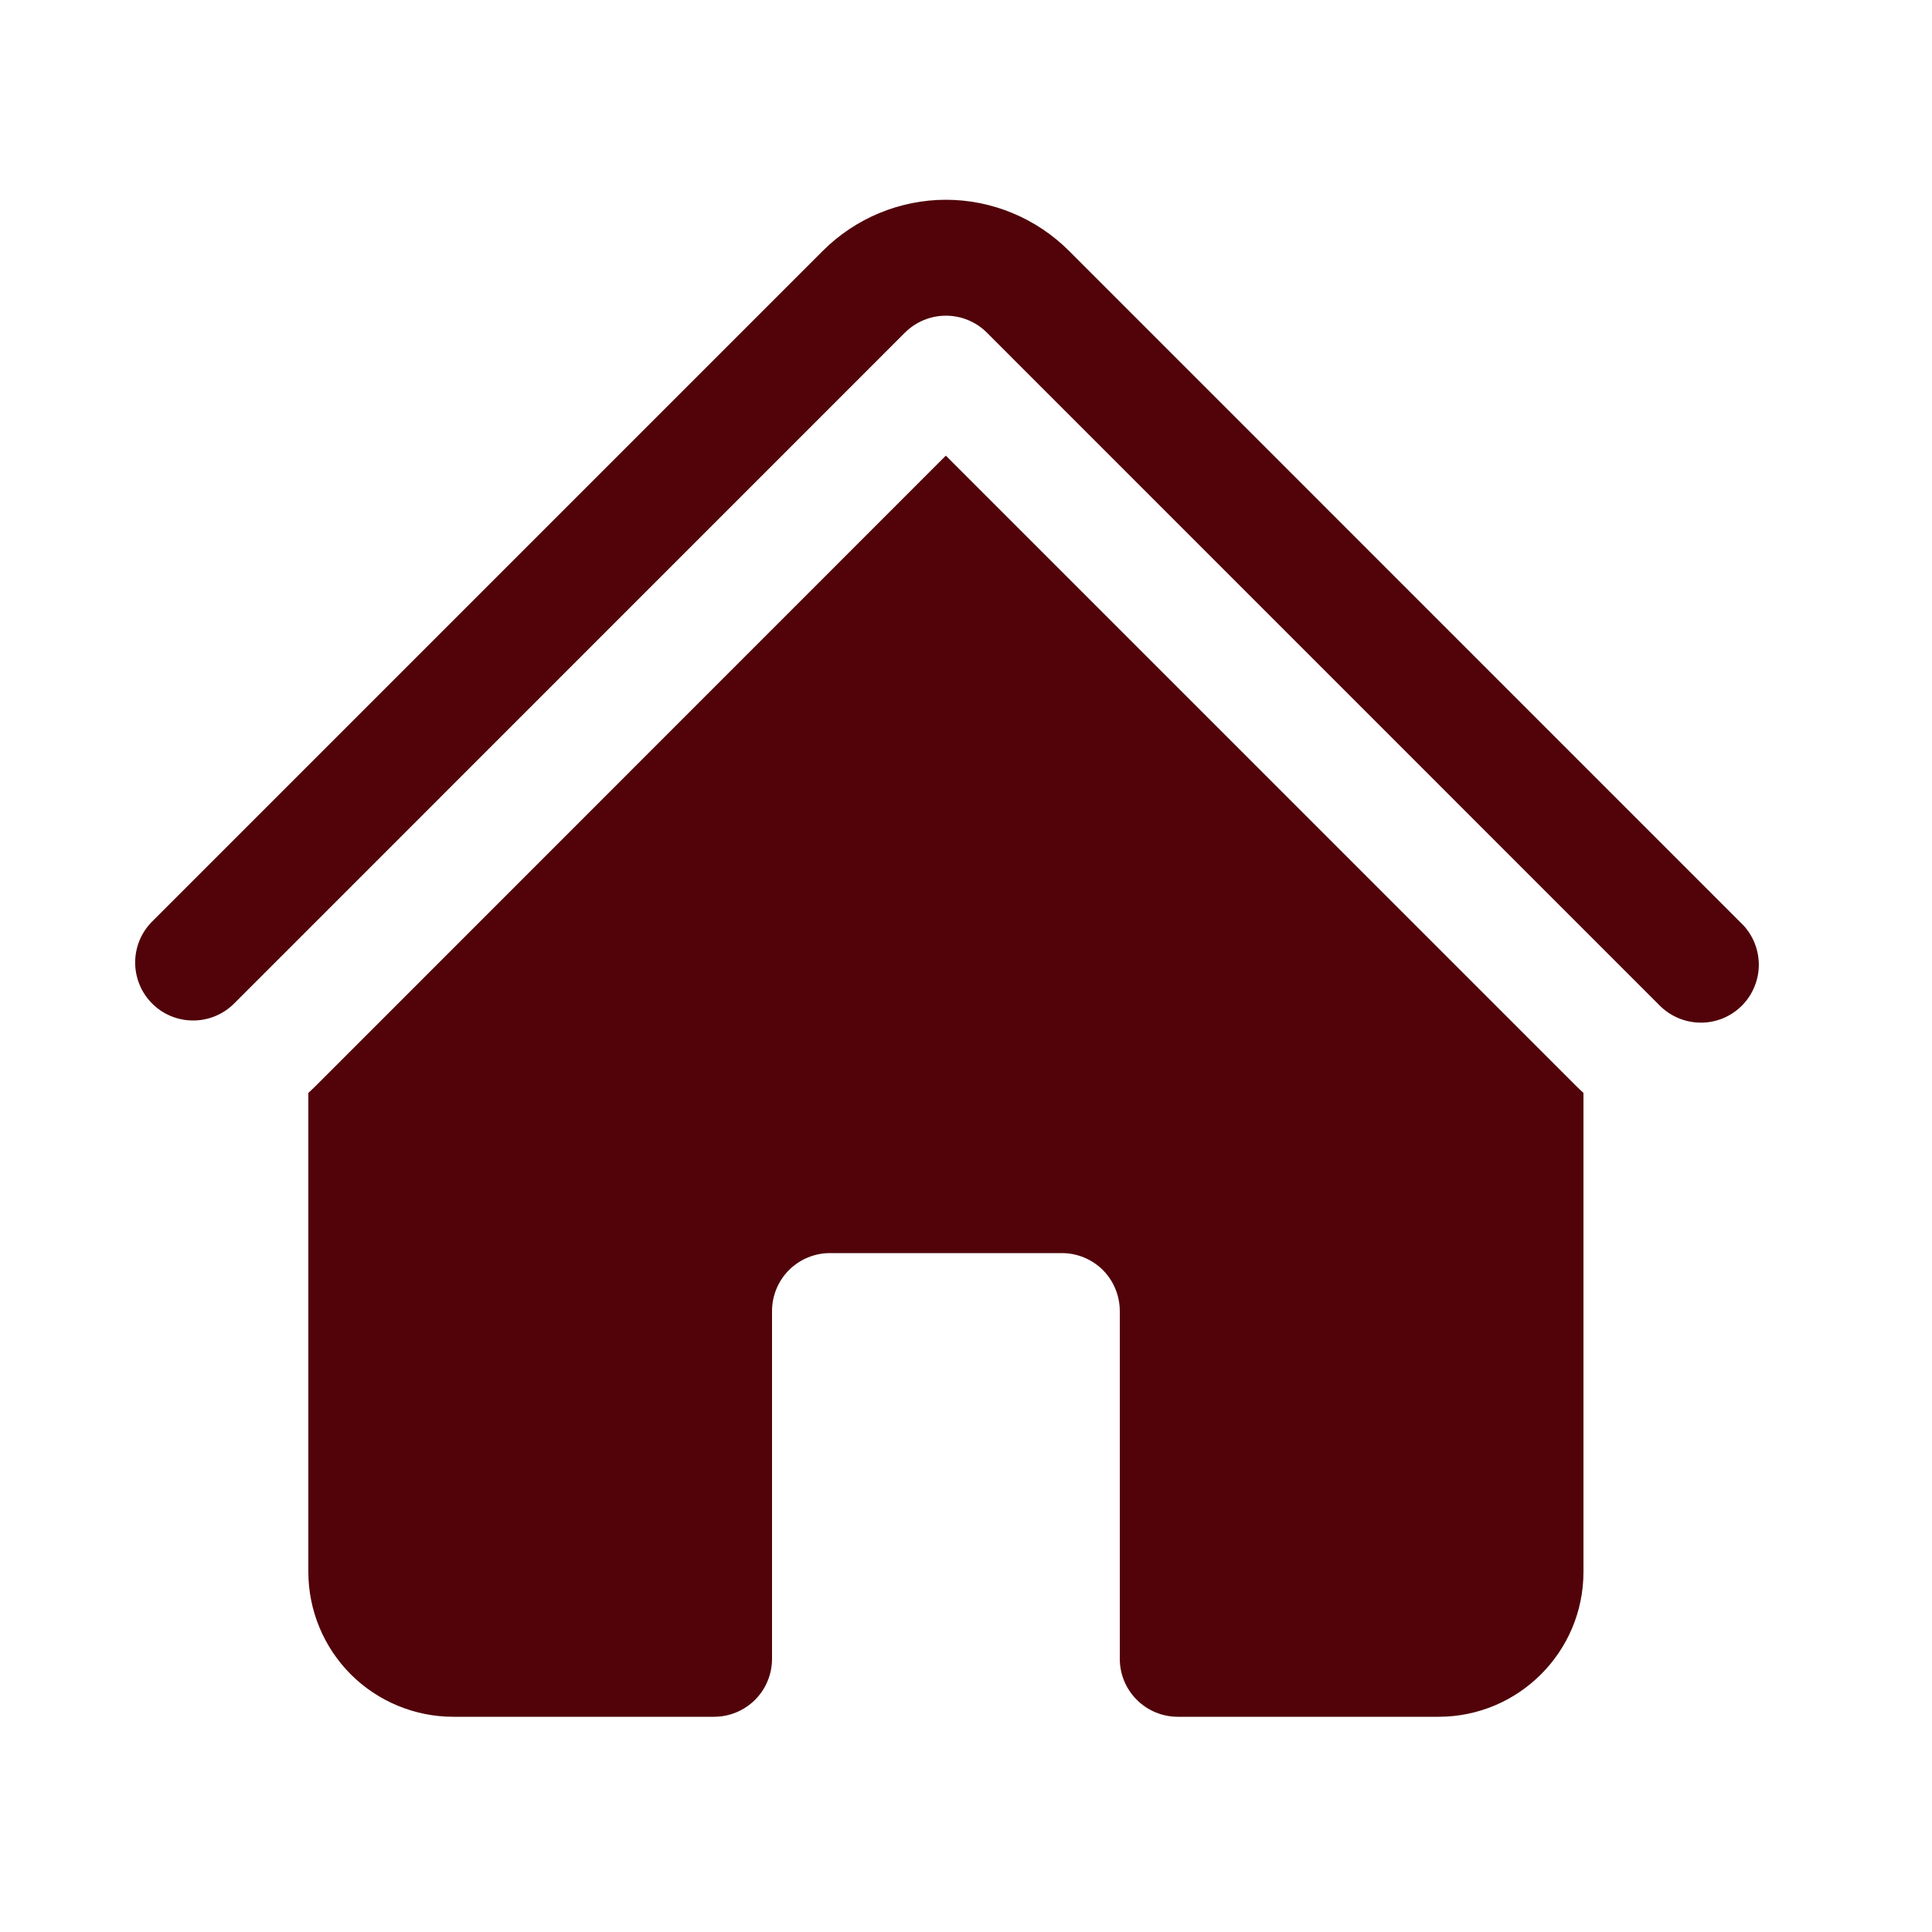 <svg width="25" height="25" viewBox="0 0 25 25" fill="none" xmlns="http://www.w3.org/2000/svg">
<path d="M11.71 4.304C11.851 4.164 12.042 4.085 12.24 4.085C12.439 4.085 12.63 4.164 12.77 4.304L21.46 12.995C21.529 13.068 21.612 13.127 21.704 13.168C21.796 13.209 21.895 13.231 21.996 13.233C22.096 13.235 22.197 13.216 22.29 13.179C22.383 13.141 22.468 13.085 22.539 13.014C22.611 12.942 22.667 12.857 22.704 12.764C22.742 12.671 22.761 12.571 22.759 12.47C22.757 12.369 22.735 12.27 22.694 12.178C22.653 12.086 22.594 12.003 22.52 11.934L13.831 3.244C13.622 3.036 13.374 2.87 13.101 2.757C12.828 2.644 12.536 2.585 12.24 2.585C11.945 2.585 11.652 2.644 11.379 2.757C11.106 2.87 10.858 3.036 10.649 3.244L1.959 11.934C1.823 12.076 1.747 12.265 1.749 12.462C1.751 12.659 1.83 12.847 1.969 12.986C2.108 13.125 2.296 13.204 2.493 13.205C2.69 13.207 2.879 13.131 3.02 12.995L11.71 4.304Z" fill="#510309"/>
<path d="M12.24 5.897L20.399 14.056C20.429 14.086 20.459 14.114 20.49 14.142V20.34C20.49 21.375 19.65 22.215 18.615 22.215H15.24C15.041 22.215 14.851 22.136 14.71 21.995C14.569 21.855 14.49 21.664 14.49 21.465V16.965C14.49 16.766 14.411 16.575 14.271 16.434C14.13 16.294 13.939 16.215 13.74 16.215H10.74C10.541 16.215 10.351 16.294 10.21 16.434C10.069 16.575 9.99 16.766 9.99 16.965V21.465C9.99 21.664 9.911 21.855 9.771 21.995C9.63 22.136 9.439 22.215 9.24 22.215H5.865C5.368 22.215 4.891 22.017 4.539 21.666C4.188 21.314 3.99 20.837 3.99 20.34V14.142C4.021 14.114 4.052 14.085 4.081 14.056L12.24 5.895V5.897Z" fill="#510309"/>
</svg>
